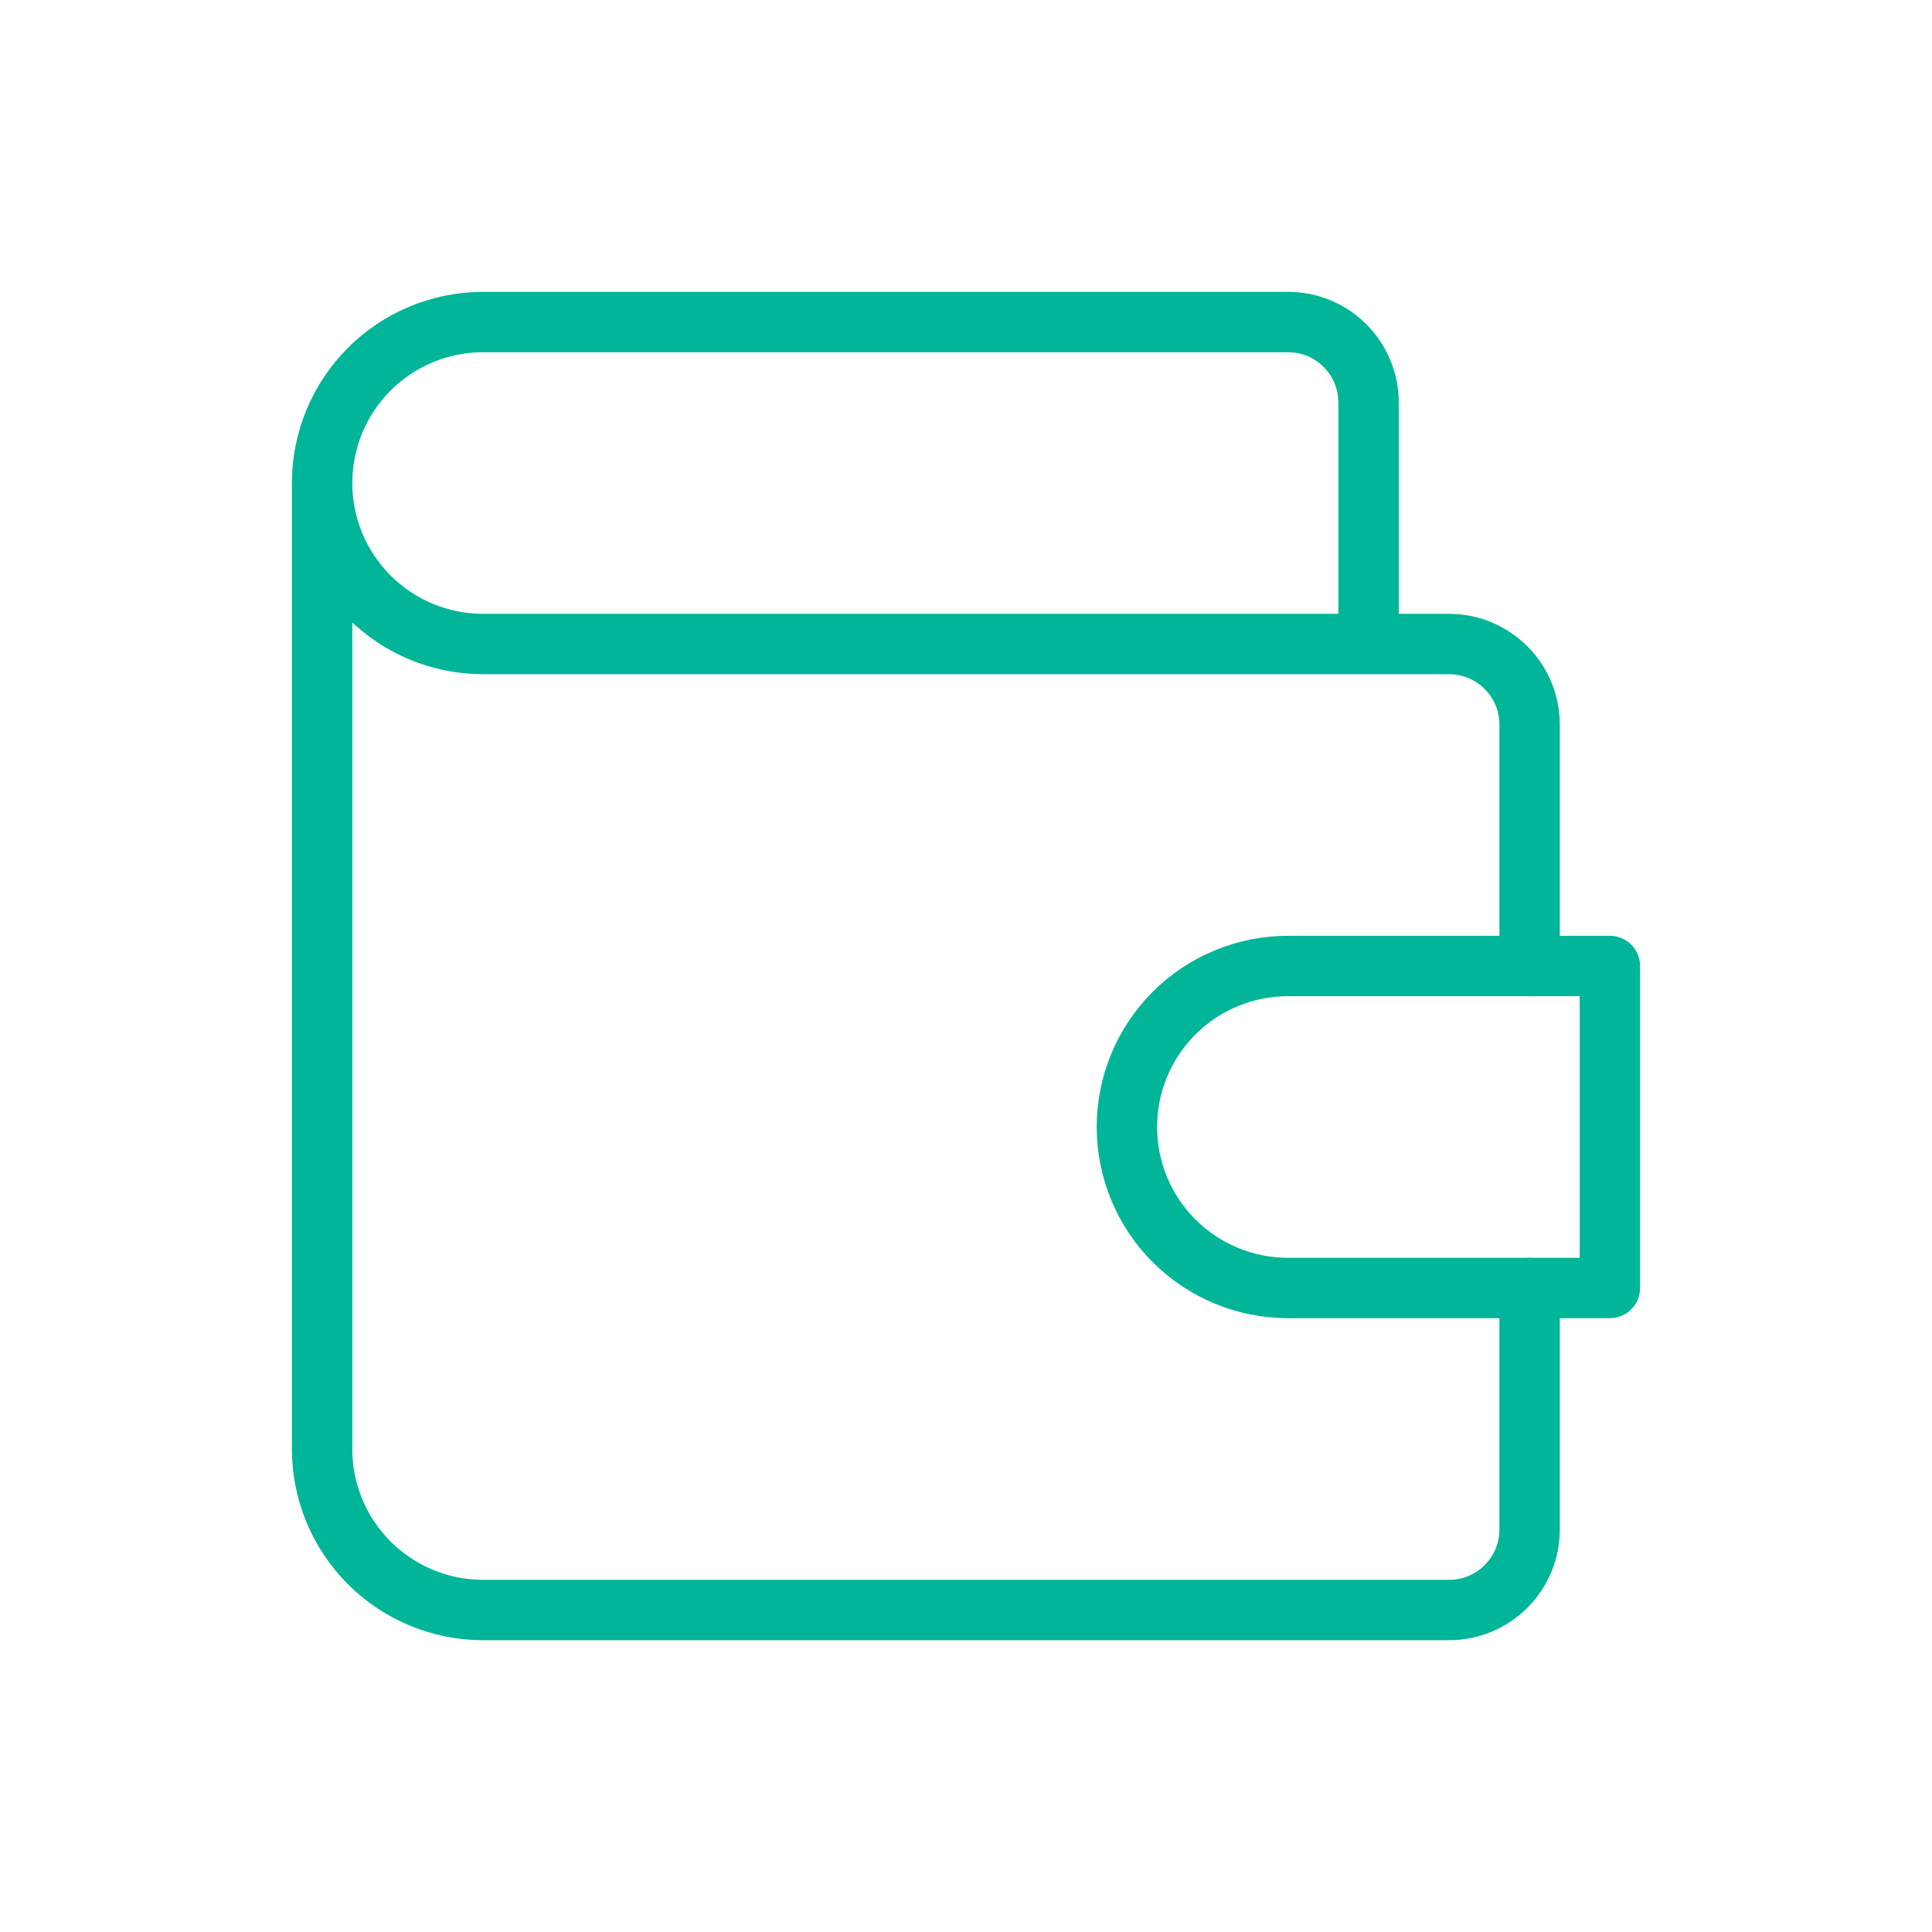 <svg width="32" height="32" viewBox="0 0 32 32" fill="none" xmlns="http://www.w3.org/2000/svg">
<g id="wallet 3" clip-path="url(#clip0_23_42024)">
<path id="Vector" d="M22.668 10.667V6.667C22.668 6.314 22.528 5.975 22.278 5.725C22.028 5.474 21.689 5.334 21.335 5.334H8.002C7.294 5.334 6.616 5.615 6.116 6.115C5.616 6.615 5.335 7.293 5.335 8.001M5.335 8.001C5.335 8.708 5.616 9.386 6.116 9.886C6.616 10.386 7.294 10.667 8.002 10.667H24.002C24.355 10.667 24.694 10.808 24.944 11.058C25.195 11.308 25.335 11.647 25.335 12.001V16.001M5.335 8.001V24.001C5.335 24.708 5.616 25.386 6.116 25.886C6.616 26.386 7.294 26.667 8.002 26.667H24.002C24.355 26.667 24.694 26.527 24.944 26.277C25.195 26.027 25.335 25.688 25.335 25.334V21.334" stroke="#00B598" stroke-linecap="round" stroke-linejoin="round"/>
<path id="Vector_2" d="M26.665 16V21.333H21.332C20.625 21.333 19.946 21.052 19.446 20.552C18.946 20.052 18.665 19.374 18.665 18.667C18.665 17.959 18.946 17.281 19.446 16.781C19.946 16.281 20.625 16 21.332 16H26.665Z" stroke="#00B598" stroke-linecap="round" stroke-linejoin="round"/>
</g>
<defs>
<clipPath id="clip0_23_42024">
<rect width="32" height="32" fill="white"/>
</clipPath>
</defs>
</svg>
